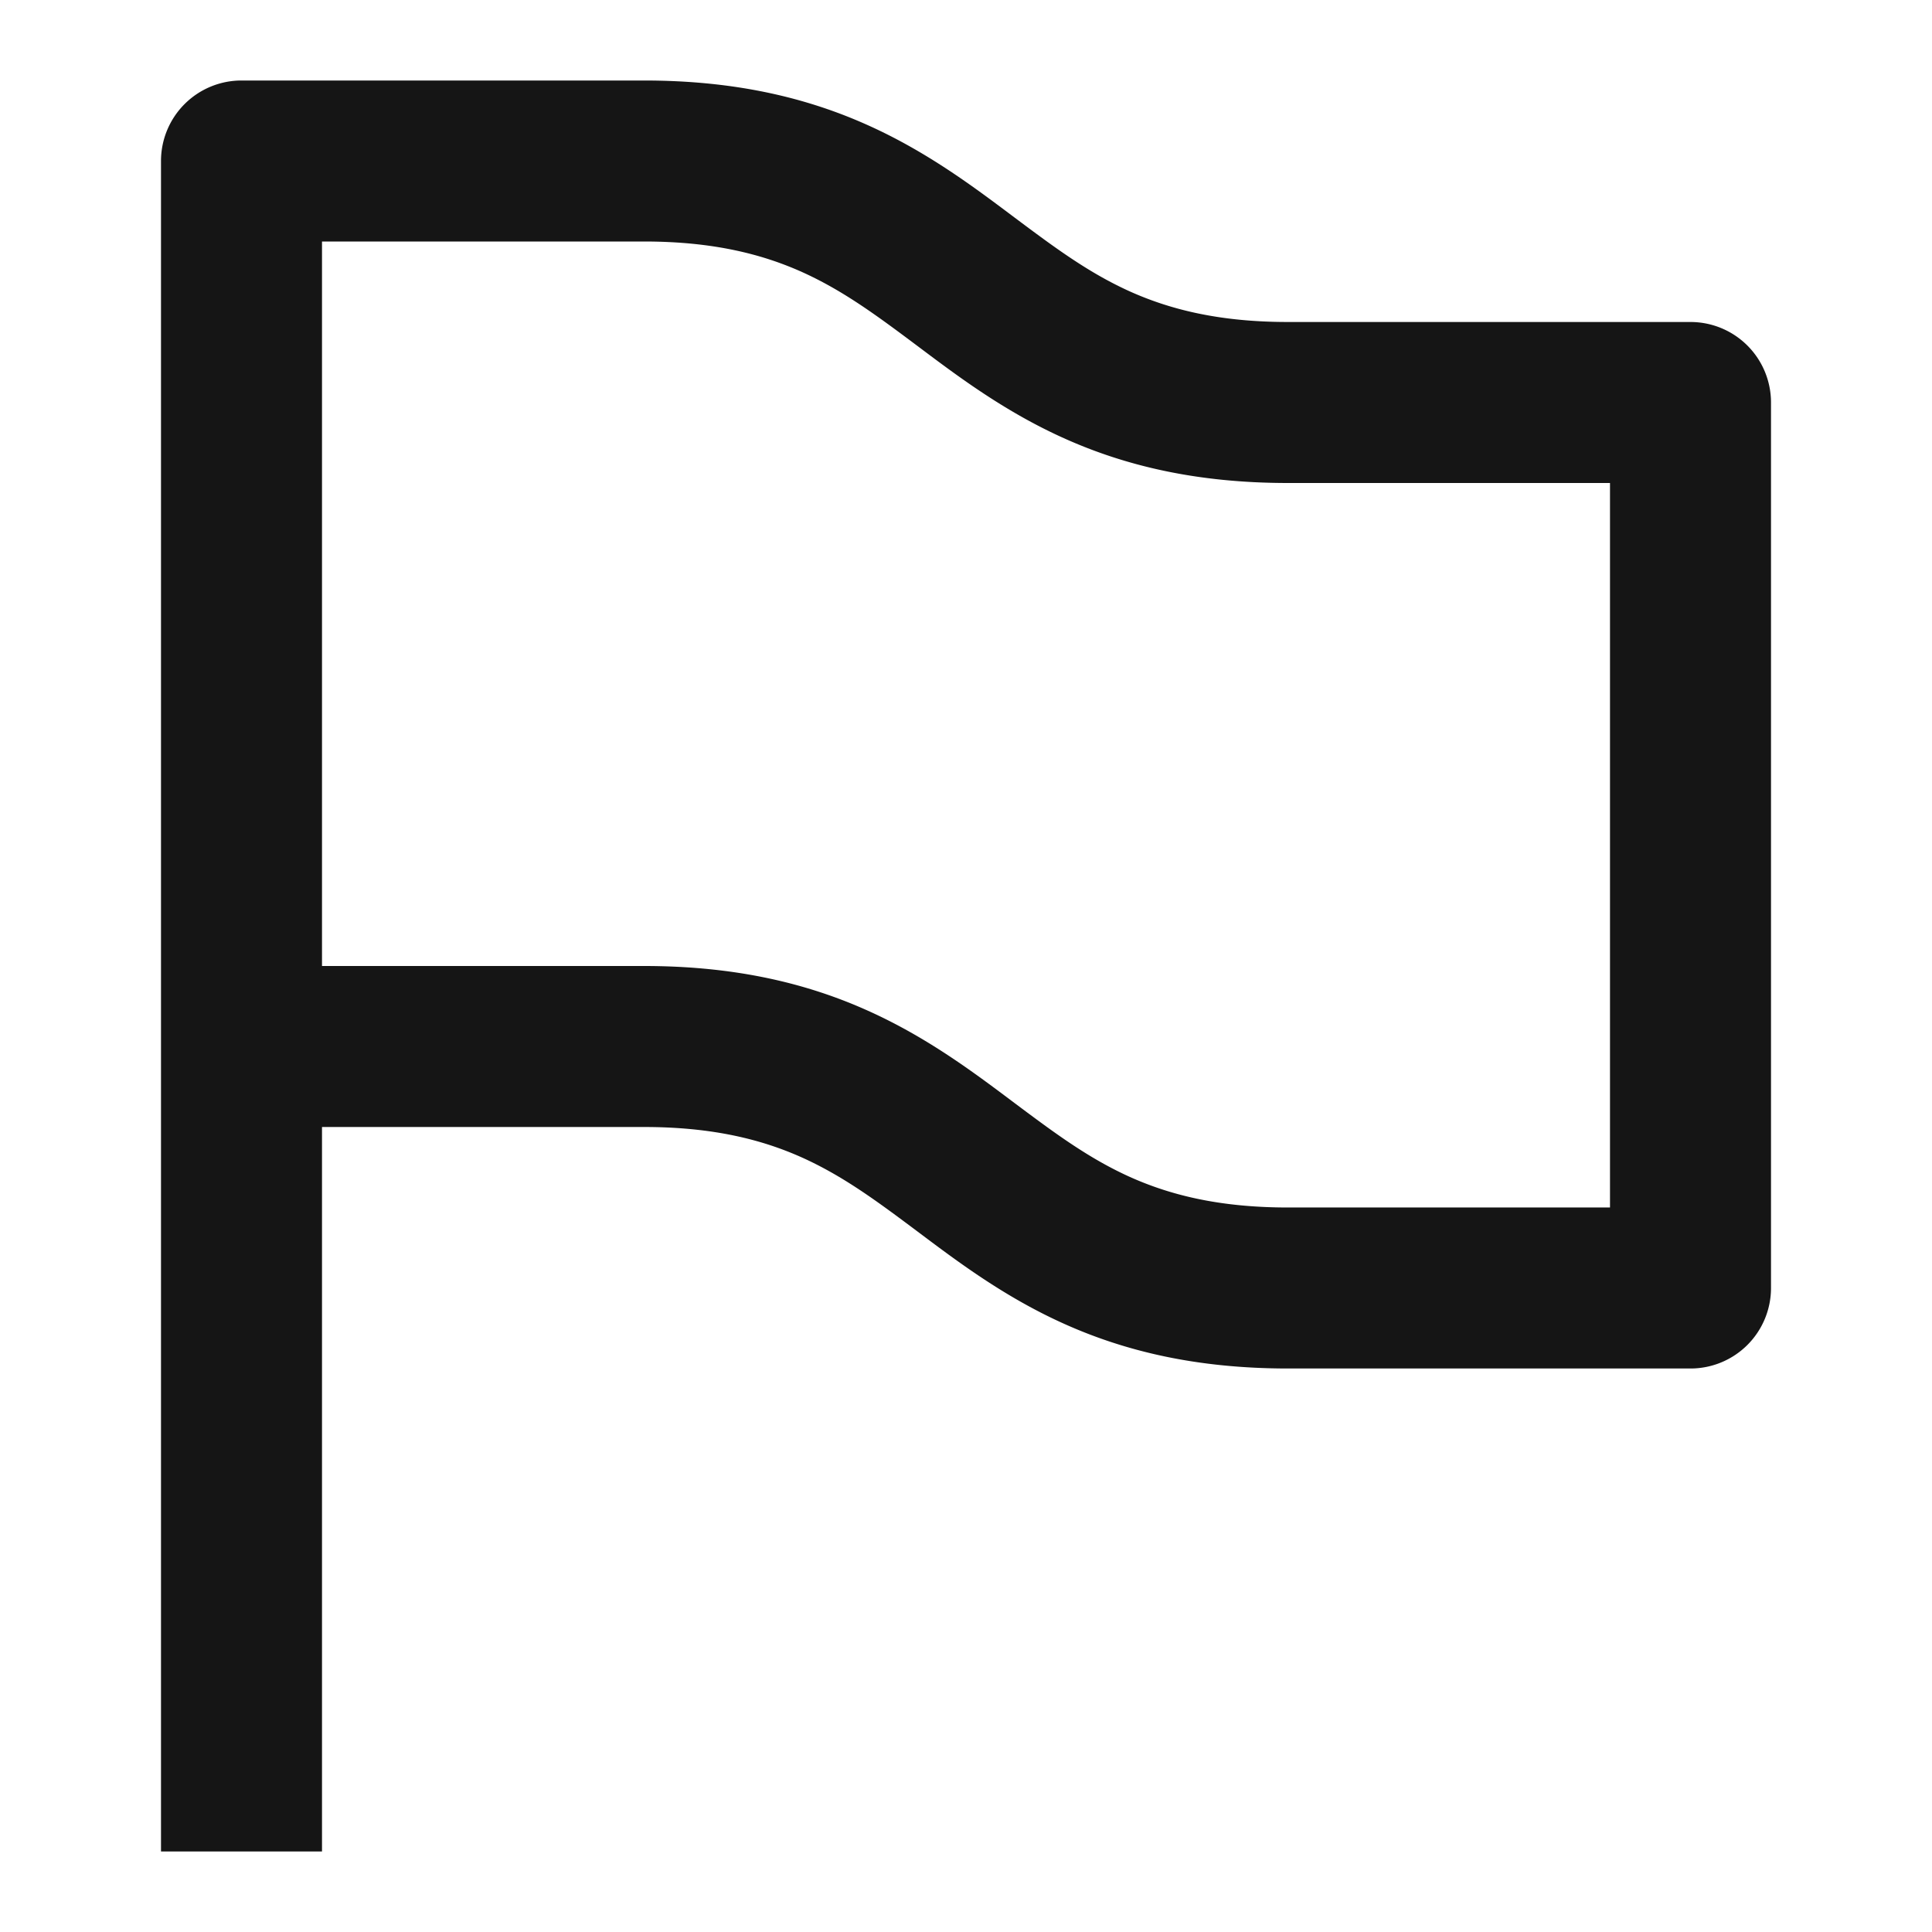 <svg width="24" height="24" viewBox="0 0 24 24" fill="none" xmlns="http://www.w3.org/2000/svg"><path fill-rule="evenodd" clip-rule="evenodd" d="M3 1h5c1.135 0 2.026.215 2.785.557.727.327 1.302.758 1.787 1.122l.028.021c.51.382.926.69 1.435.92.49.22 1.1.38 1.965.38h5a1 1 0 011 1v11a1 1 0 01-1 1h-5c-1.135 0-2.026-.215-2.785-.557-.727-.327-1.302-.758-1.787-1.122L11.4 15.3c-.51-.382-.926-.69-1.435-.92-.49-.22-1.1-.38-1.965-.38H4v9H2V2a1 1 0 011-1zm17 14V6h-4c-1.135 0-2.026-.215-2.785-.557-.727-.327-1.302-.758-1.787-1.122L11.4 4.3c-.51-.382-.926-.69-1.435-.92C9.475 3.16 8.865 3 8 3H4v9h4c1.135 0 2.026.215 2.785.557.727.327 1.302.758 1.787 1.122l.028.021c.51.382.926.69 1.435.92.49.22 1.1.38 1.965.38h4z" fill="#151515"/></svg>
